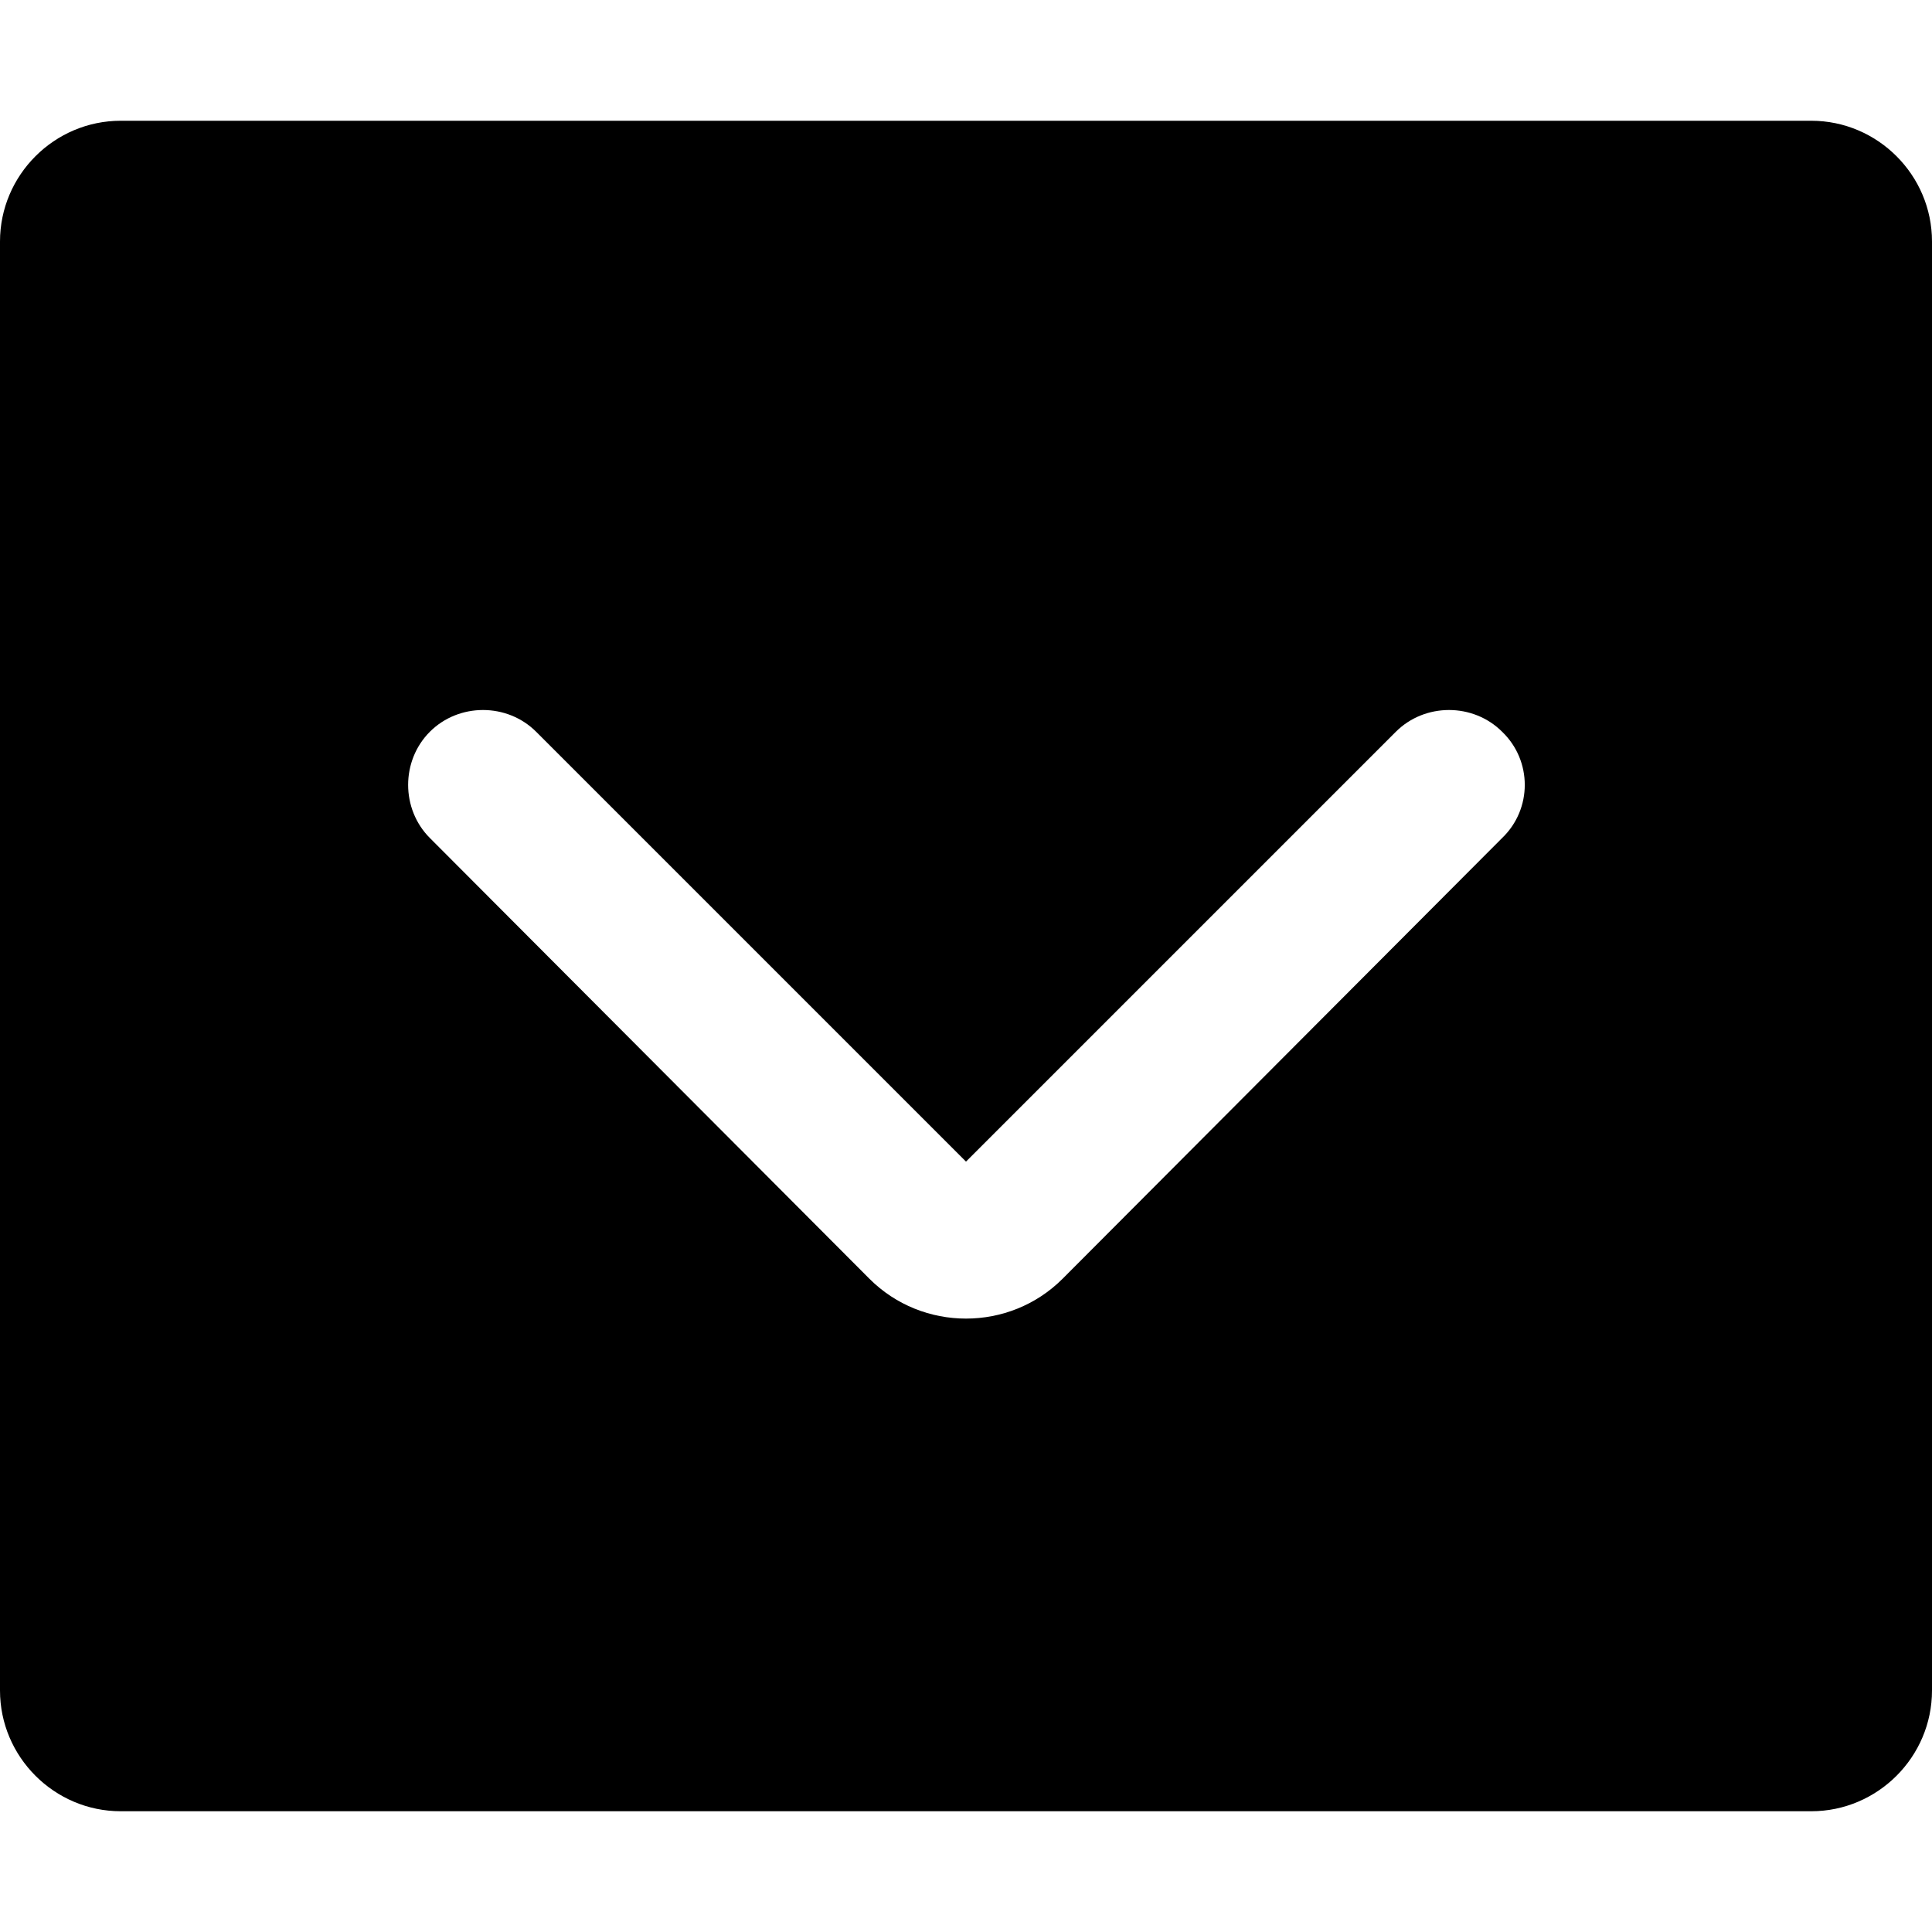 <svg xmlns="http://www.w3.org/2000/svg" width="16" height="16" focusable="false" viewBox="0 0 16 16">
  <path fill="currentColor" d="M15 1H1c-.55 0-1 .45-1 1v12c0 .55.45 1 1 1h14c.55 0 1-.45 1-1V2c0-.55-.45-1-1-1zm-2.56 5.94L8.8 10.59c-.22.22-.51.33-.8.33s-.58-.11-.8-.33L3.56 6.94c-.24-.24-.24-.64 0-.88s.64-.24.88 0L8 9.62l3.56-3.56c.24-.24.64-.24.88 0 .25.24.25.64 0 .88z"/>
</svg>
